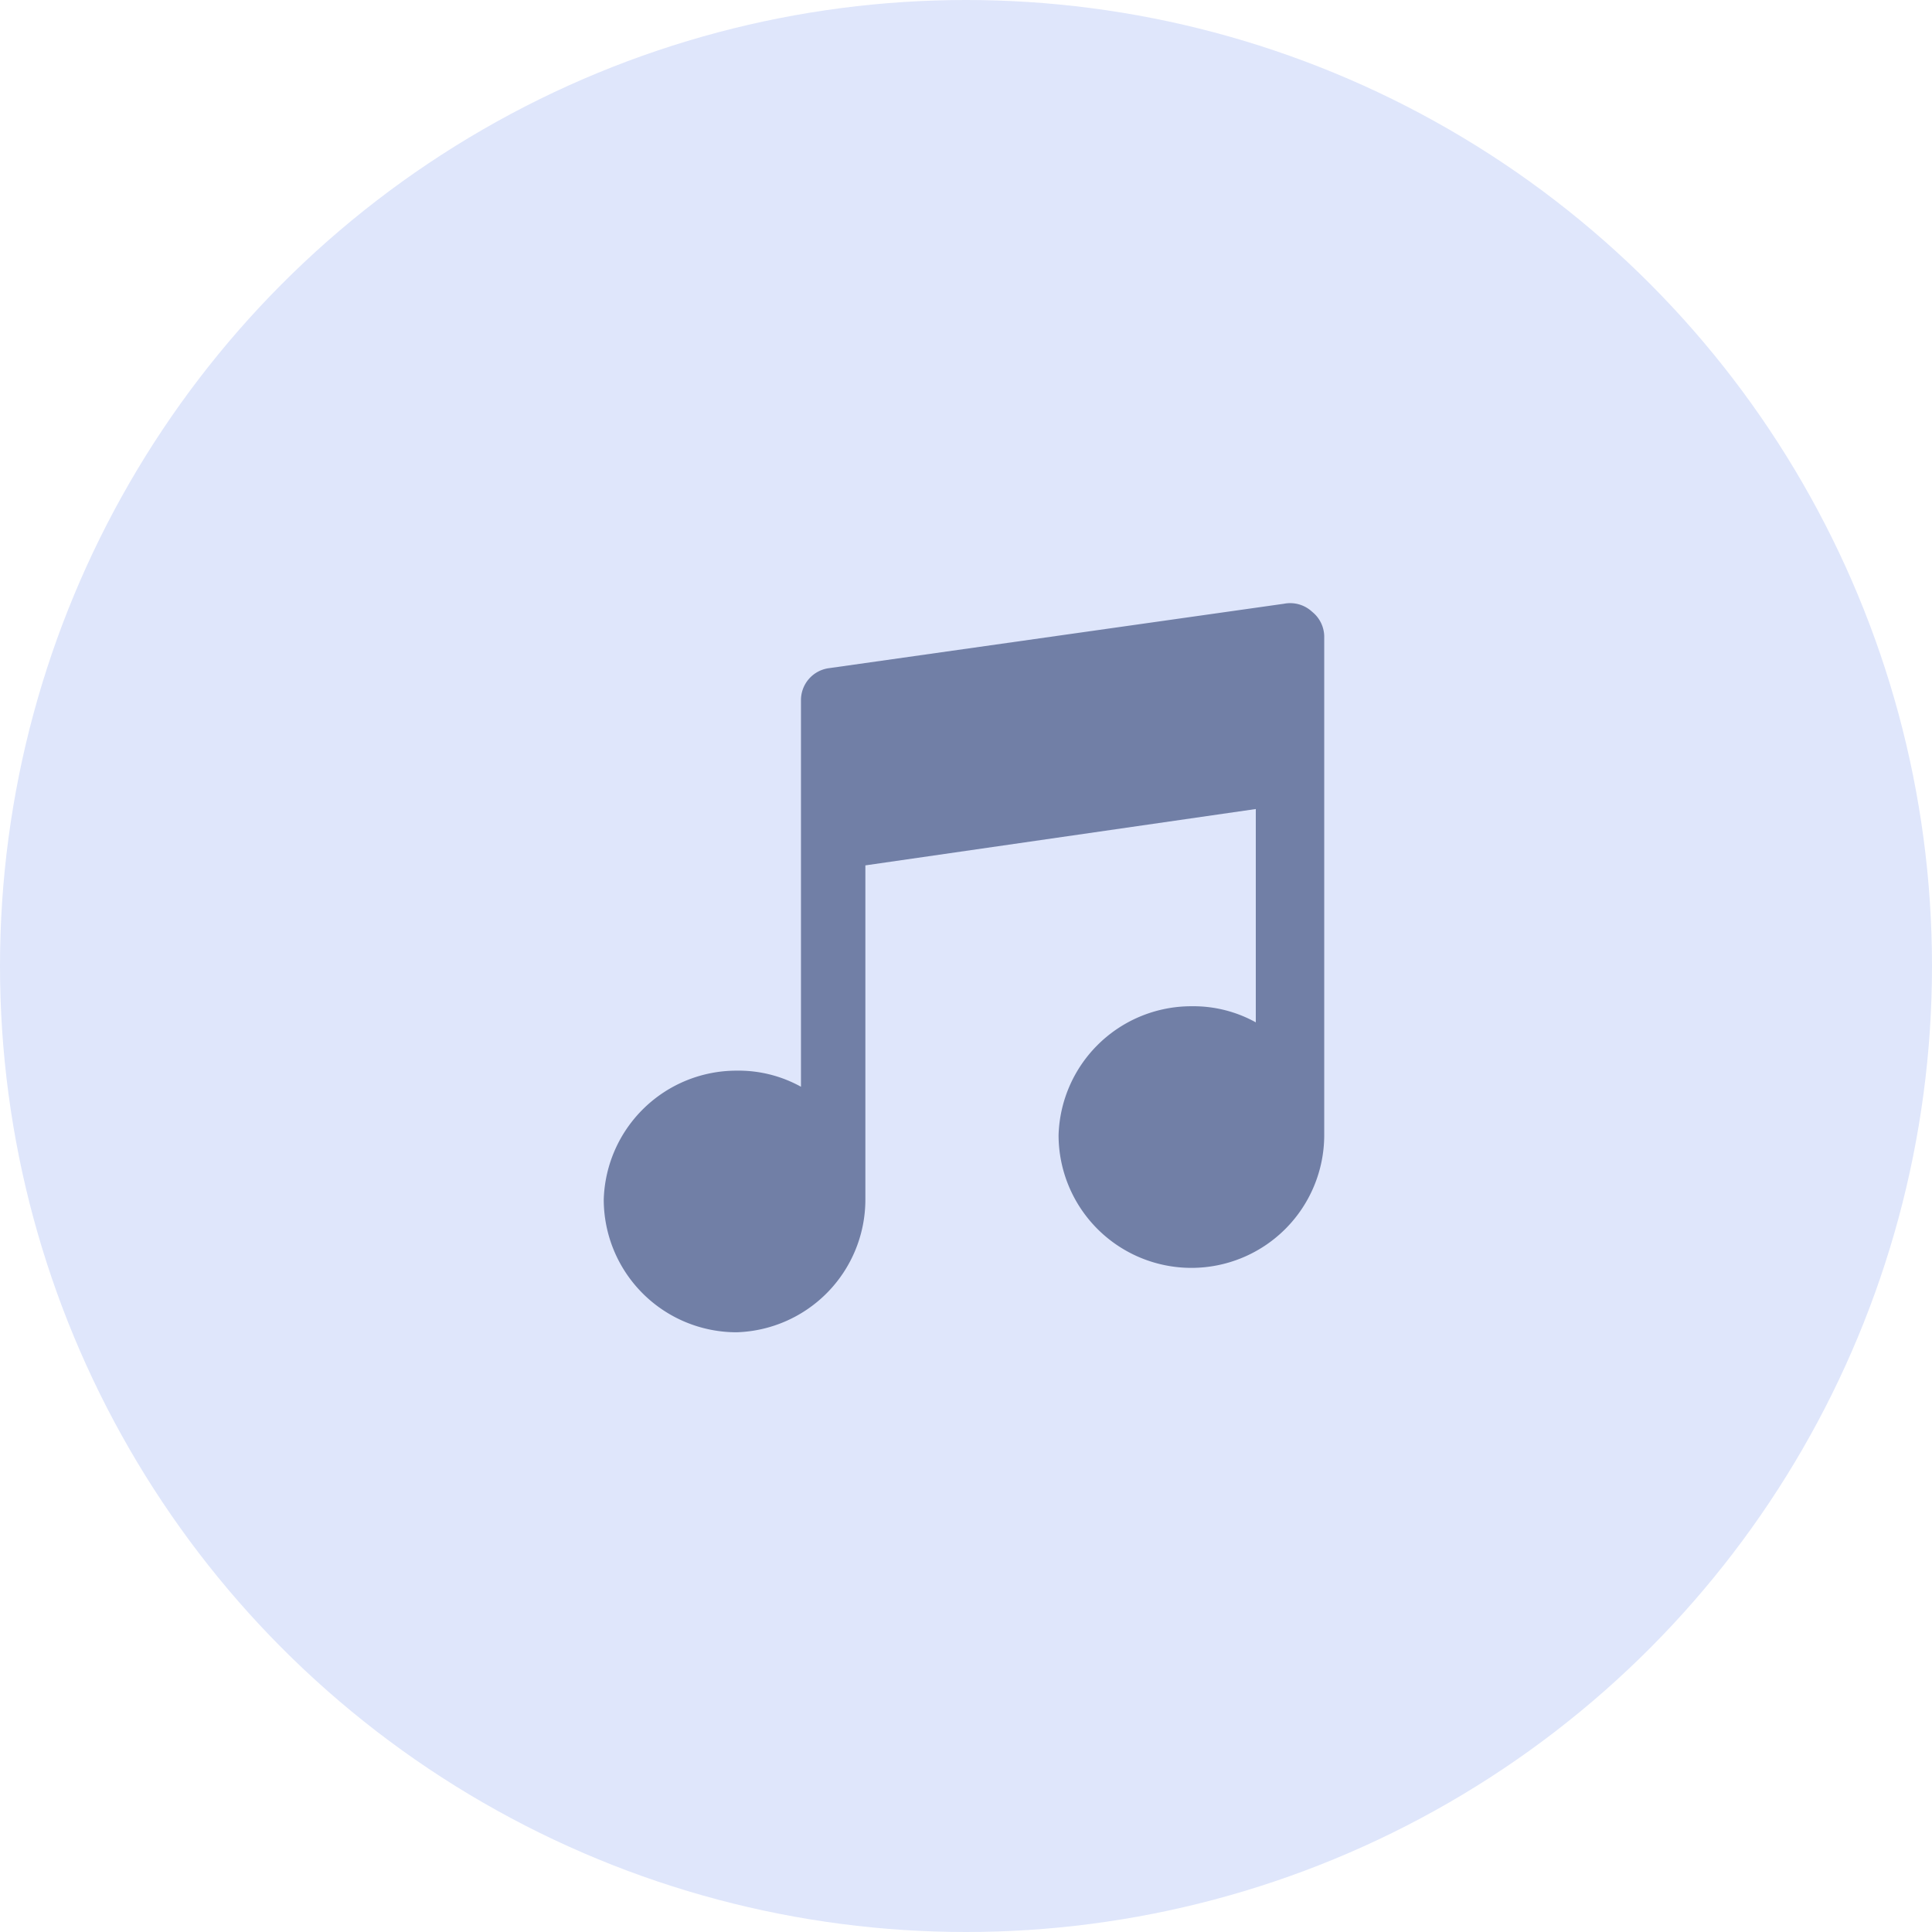 <svg xmlns="http://www.w3.org/2000/svg" viewBox="0 0 48 48"><g fill="none" fill-rule="evenodd"><circle cx="24" cy="24" r="24" fill="#DFE6FB"/><path fill="#717FA6" fill-rule="nonzero" d="M32.6 15.2a.8.8 0 0 0-.7-.2l-11.3 1.6a.8.8 0 0 0-.7.8V27a3.2 3.2 0 0 0-1.6-.4 3.3 3.3 0 0 0-3.3 3.2 3.3 3.3 0 0 0 3.3 3.3 3.3 3.3 0 0 0 3.2-3.3v-8.3l9.7-1.4v5.3a3.2 3.2 0 0 0-1.6-.4 3.3 3.3 0 0 0-3.3 3.2 3.3 3.3 0 0 0 3.3 3.3 3.3 3.3 0 0 0 3.3-3.3V15.8a.8.8 0 0 0-.3-.6z"/></g></svg>